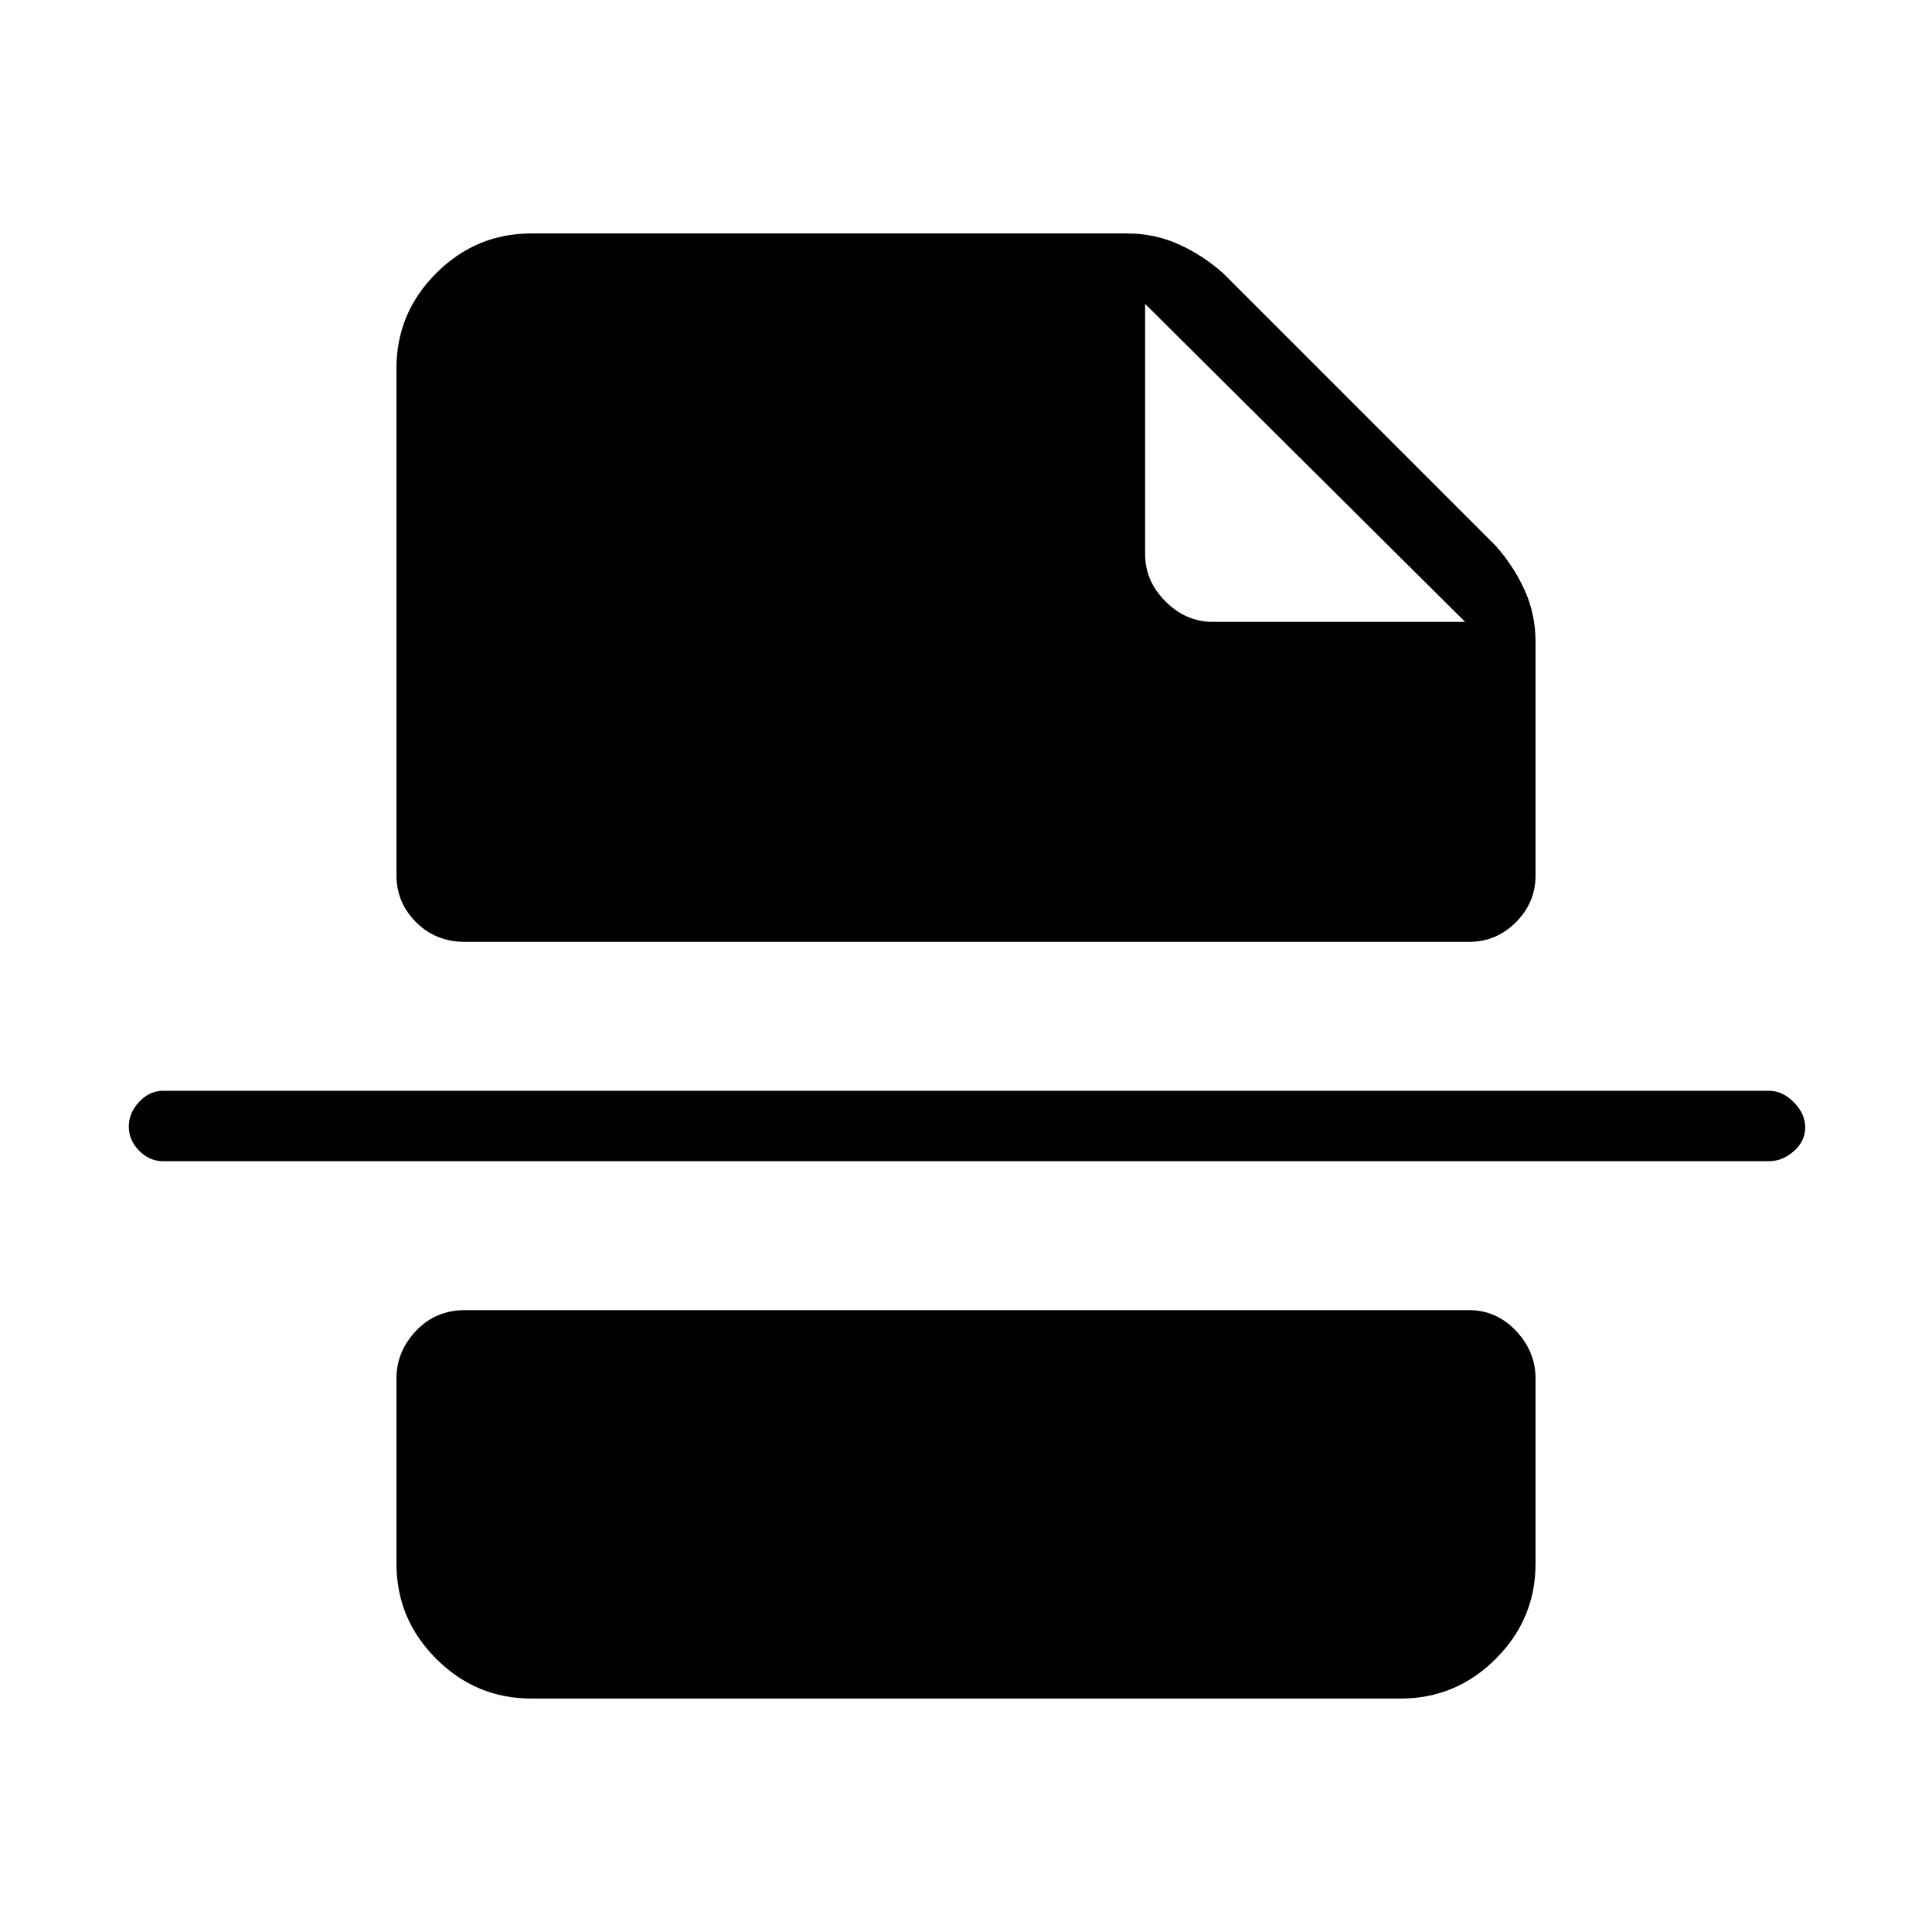 <svg xmlns="http://www.w3.org/2000/svg" height="48" viewBox="0 -960 960 960" width="48"><path d="M879-383H81q-6.7 0-11.85-5.21-5.15-5.21-5.15-12t5.15-12.29Q74.3-418 81-418h798q6.7 0 12.35 5.71 5.65 5.71 5.65 12.5T891.35-388q-5.65 5-12.35 5ZM602.6-651H728L569-809v124.4q0 13.33 10.14 23.46Q589.27-651 602.6-651ZM264-116q-27.5 0-47.25-19.75T197-183v-92q0-13.5 9.75-23.75T231-309h499q13.5 0 23.25 10.25T763-275v92q0 27.5-19.75 47.25T696-116H264Zm-33-376q-14.5 0-24.25-9.75T197-525v-252q0-27.5 19.75-47.25T264-844h296q13.89 0 25.94 5.5Q598-833 608-824l135 135q9 10 14.5 22.06Q763-654.89 763-641v116q0 13.5-9.75 23.25T730-492H231Z"/></svg>